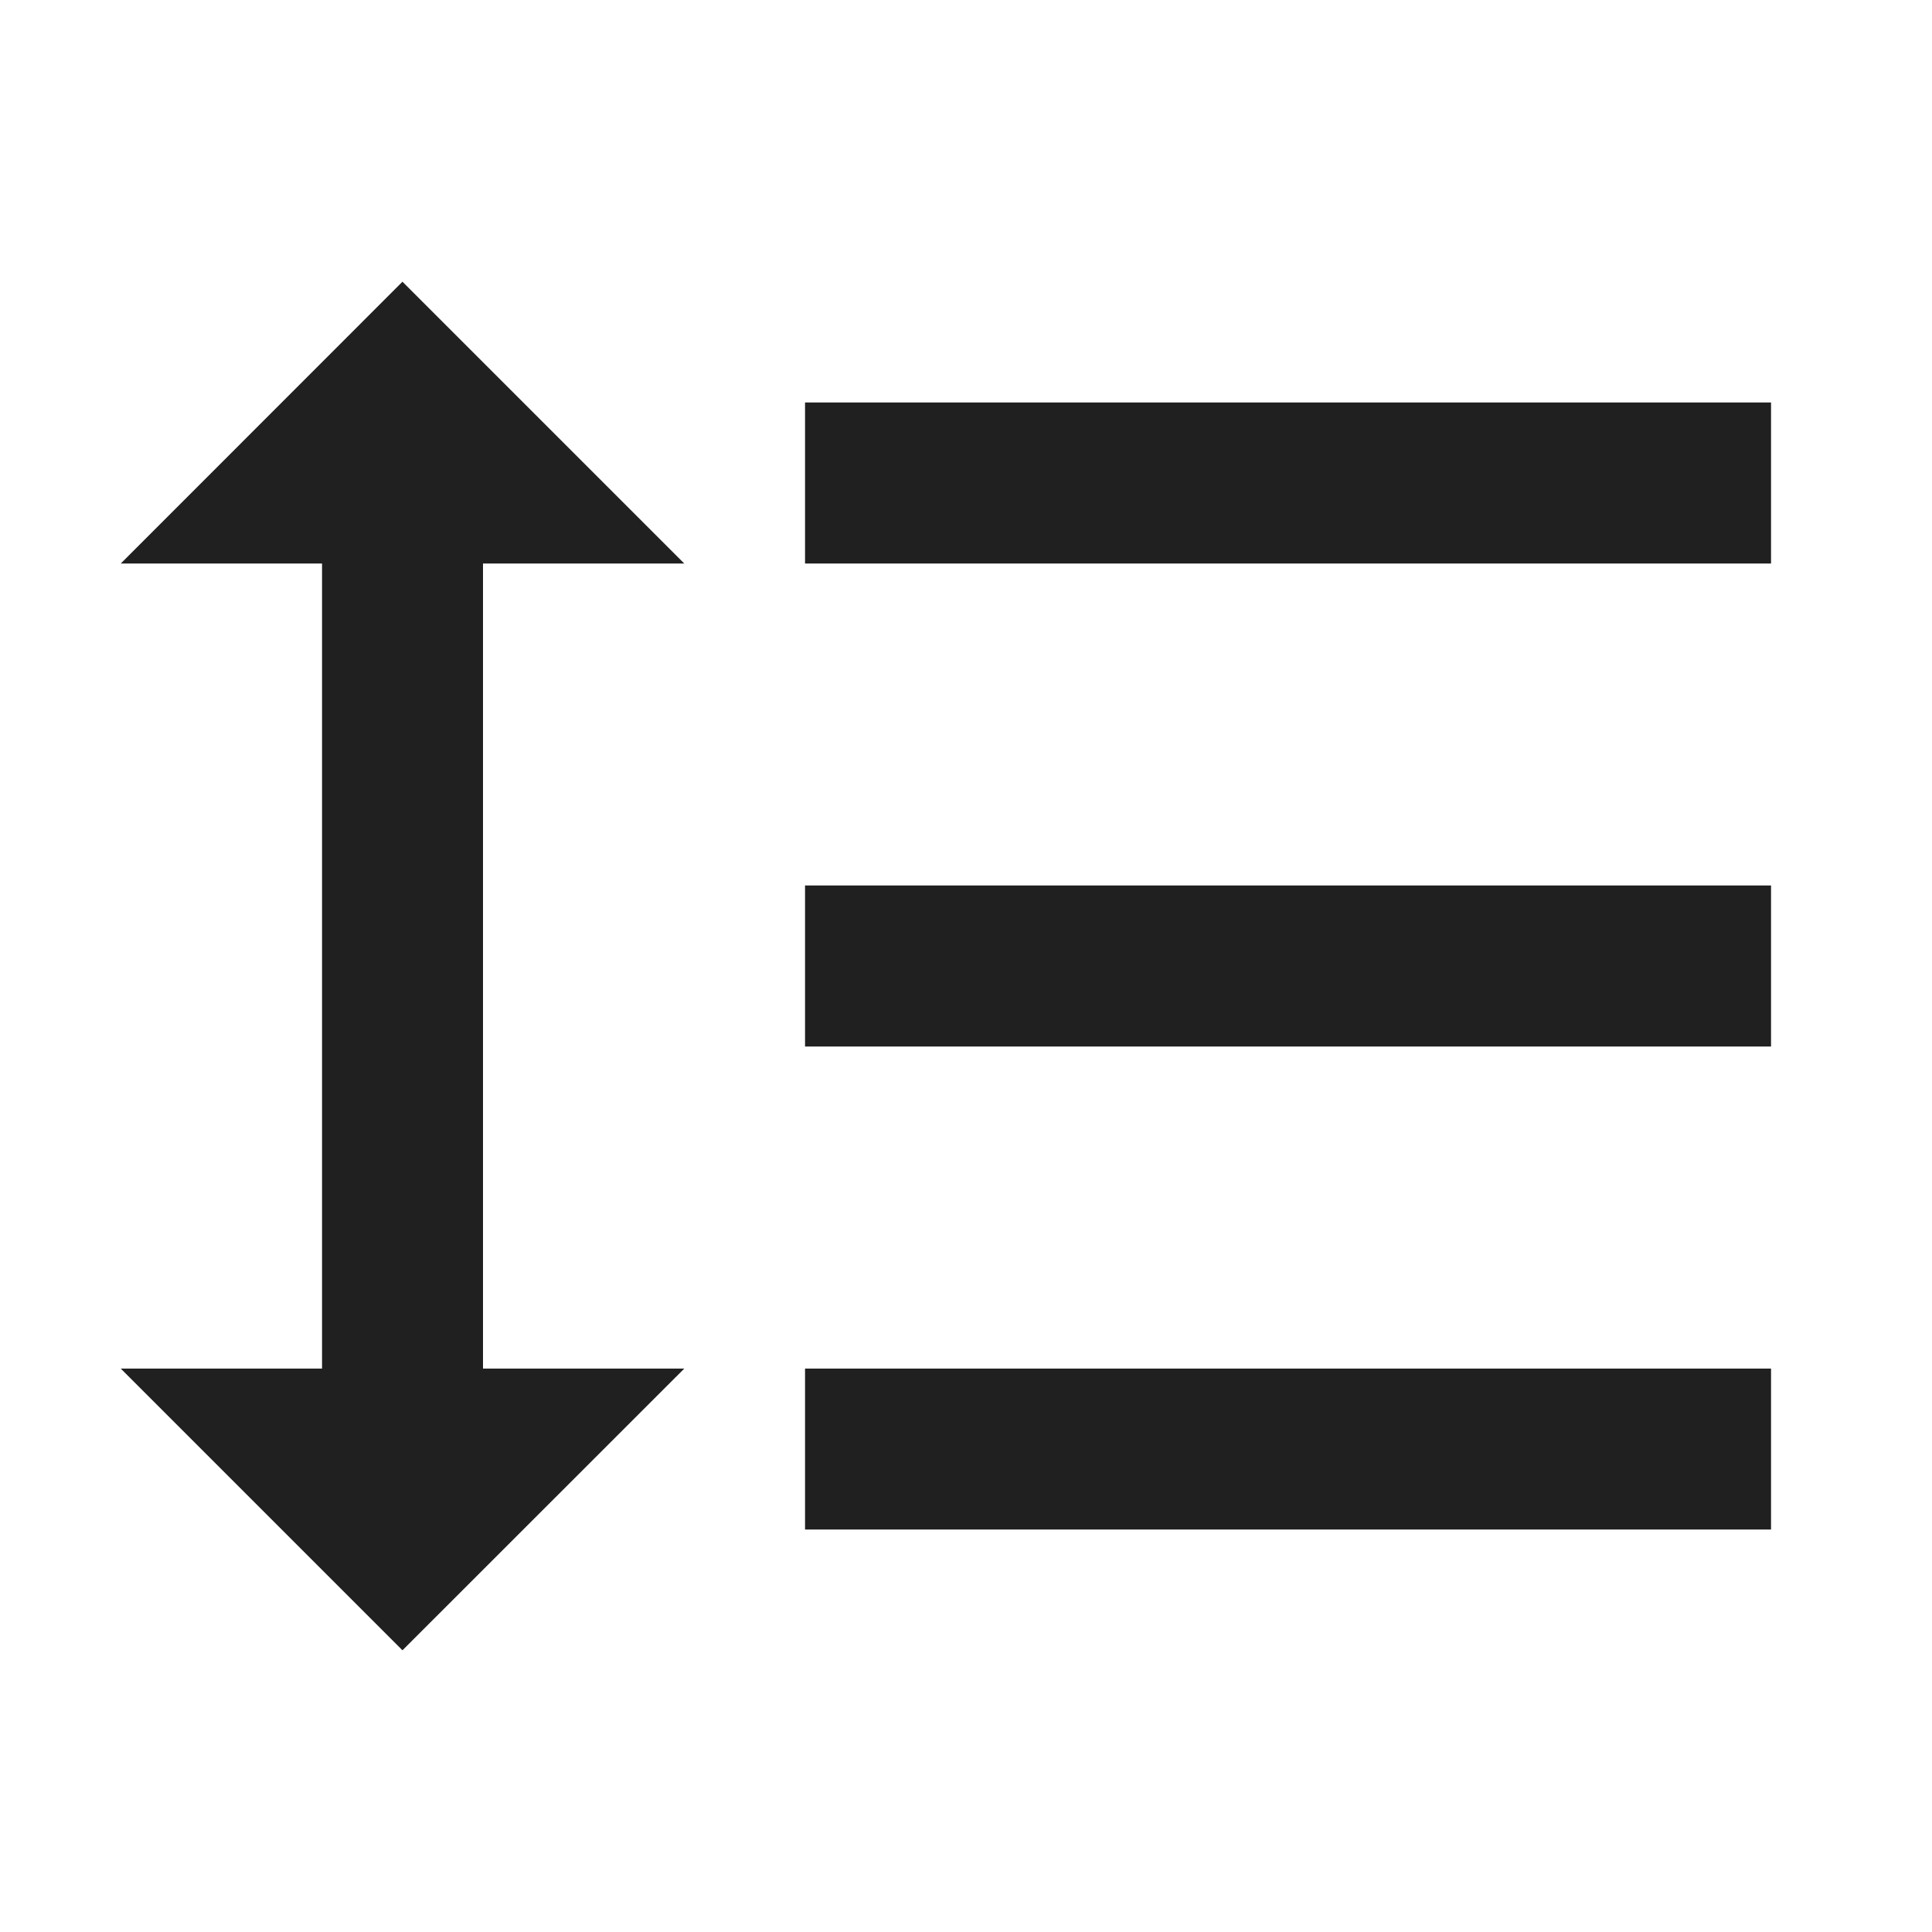 <svg width="16" height="16" viewBox="0 0 16 16" fill="none" xmlns="http://www.w3.org/2000/svg">
<path d="M4 4.667H5.667L3.333 2.333L1 4.667H2.667V11.334H1L3.333 13.667L5.667 11.334H4V4.667ZM6.667 3.333V4.667H14.667V3.333H6.667ZM6.667 12.667H14.667V11.334H6.667V12.667ZM6.667 8.667H14.667V7.333H6.667V8.667Z" fill="#202020"/>
</svg>

